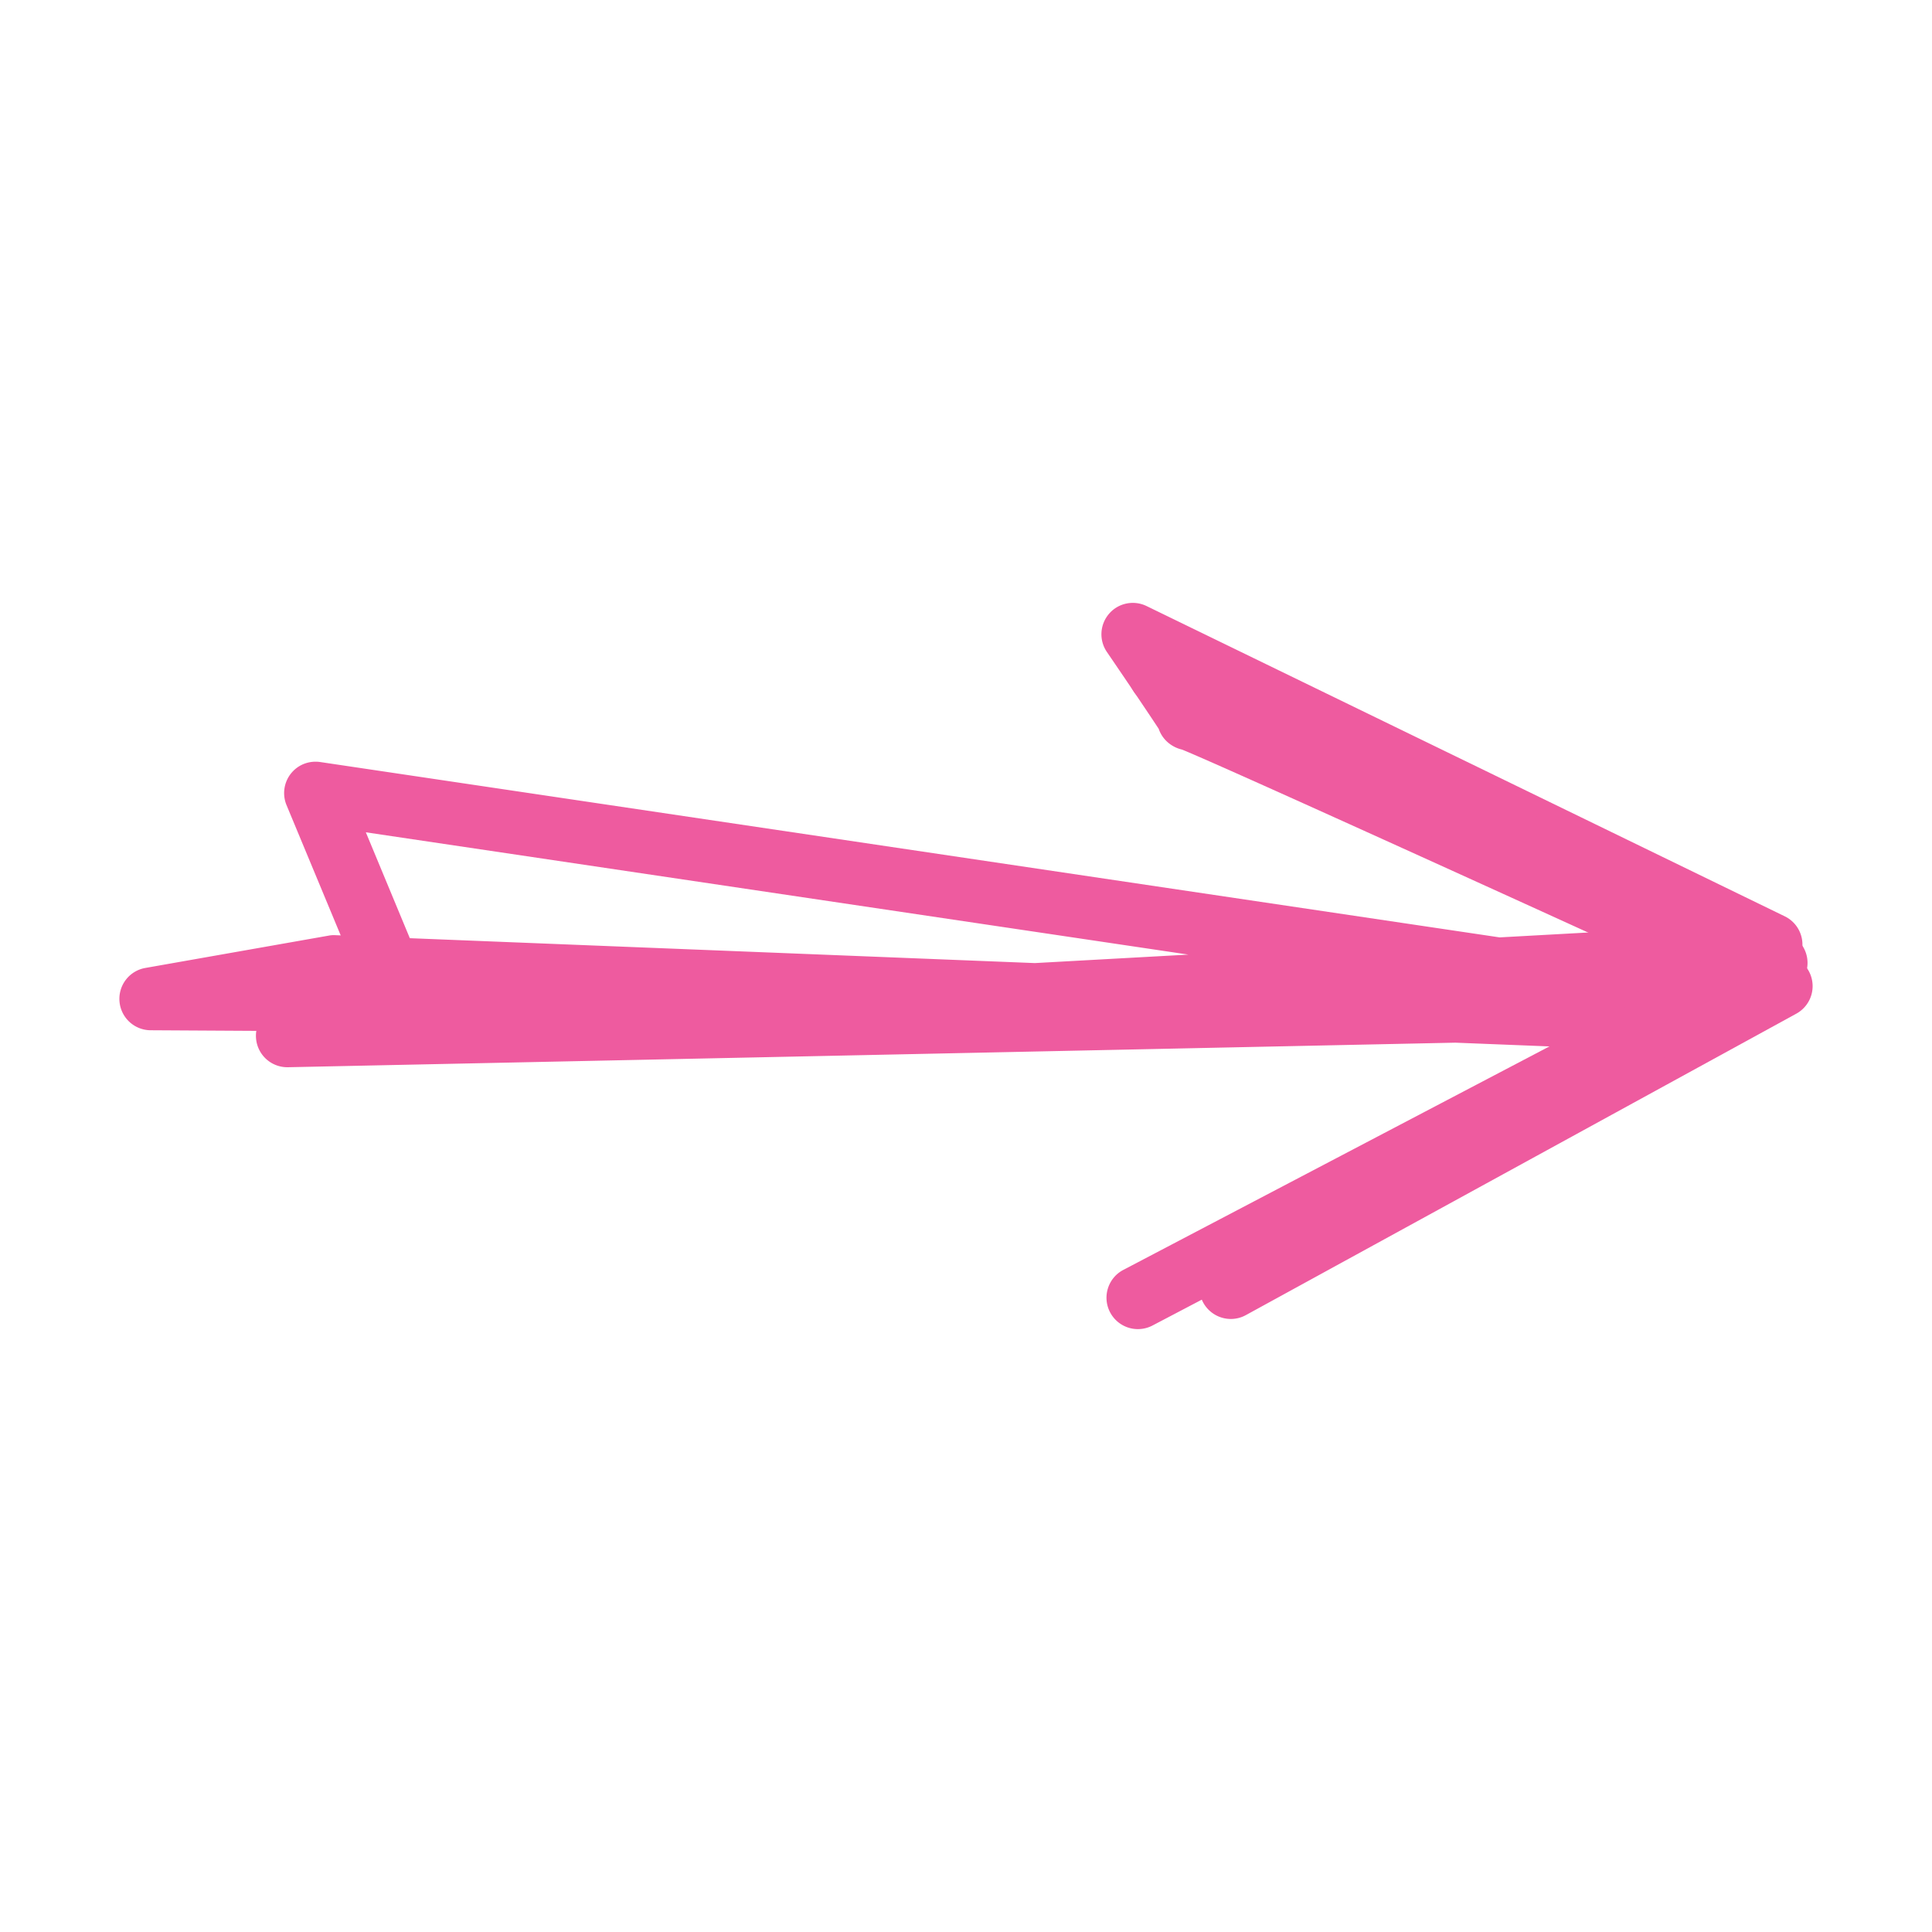 <svg viewBox="0 0 512 512" xml:space="preserve" xmlns="http://www.w3.org/2000/svg"><g fill="#ee5b9f" class="fill-231f20"><path d="M76.144 282.827a8.319 8.319 0 0 1-8.311-8.003 7.803 7.803 0 0 1 .097-1.634l-28.022-.162a8.314 8.314 0 0 1-8.239-7.621 8.309 8.309 0 0 1 6.841-8.889l48.569-8.563a7.084 7.084 0 0 1 1.78-.122l1.431.057-14.357-34.522a8.34 8.34 0 0 1 1.122-8.312c1.844-2.364 4.77-3.534 7.791-3.111l312.574 46.473 69.645-3.843c4.737-.414 8.515 3.25 8.766 7.848.26 4.583-3.258 8.507-7.839 8.759l-14.479.804c.105.448.179.918.212 1.39a8.318 8.318 0 0 1-5.924 8.564l-18.962 5.646c-.887.26-1.796.422-2.705.341l-40.437-1.609-309.373 6.509h-.18zm32.465-34.197 165.647 6.597 40.681-2.25-217.986-32.41 11.658 28.063z"></path><path d="M326.182 349.539a8.337 8.337 0 0 1-7.174-4.087 8.322 8.322 0 0 1 2.705-11.253l121.261-76.989c-73.529-33.555-122.098-55.483-129.702-58.555a8.789 8.789 0 0 1-4.193-2.298 8.335 8.335 0 0 1-2.015-3.218c-1.512-2.332-7.944-11.902-13.722-20.353a8.314 8.314 0 0 1 .569-10.131c2.452-2.86 6.547-3.689 9.935-2.048l169.14 82.23a8.311 8.311 0 0 1 4.664 7.011 8.281 8.281 0 0 1-1.039 4.534 8.306 8.306 0 0 1 3.746 6.653 8.32 8.32 0 0 1-4.314 7.597L330.17 348.516a8.246 8.246 0 0 1-3.988 1.023z"></path><path d="M301.563 352.228a8.31 8.31 0 0 1-7.377-4.453c-2.137-4.07-.56-9.1 3.502-11.235l154.295-80.93-148.16-69.449c-4.16-1.95-5.949-6.906-3.999-11.066a8.31 8.31 0 0 1 11.065-3.998l163.339 76.559a8.32 8.32 0 0 1 4.786 7.345 8.338 8.338 0 0 1-4.453 7.556l-169.14 88.721a8.36 8.36 0 0 1-3.858.95z"></path></g></svg>